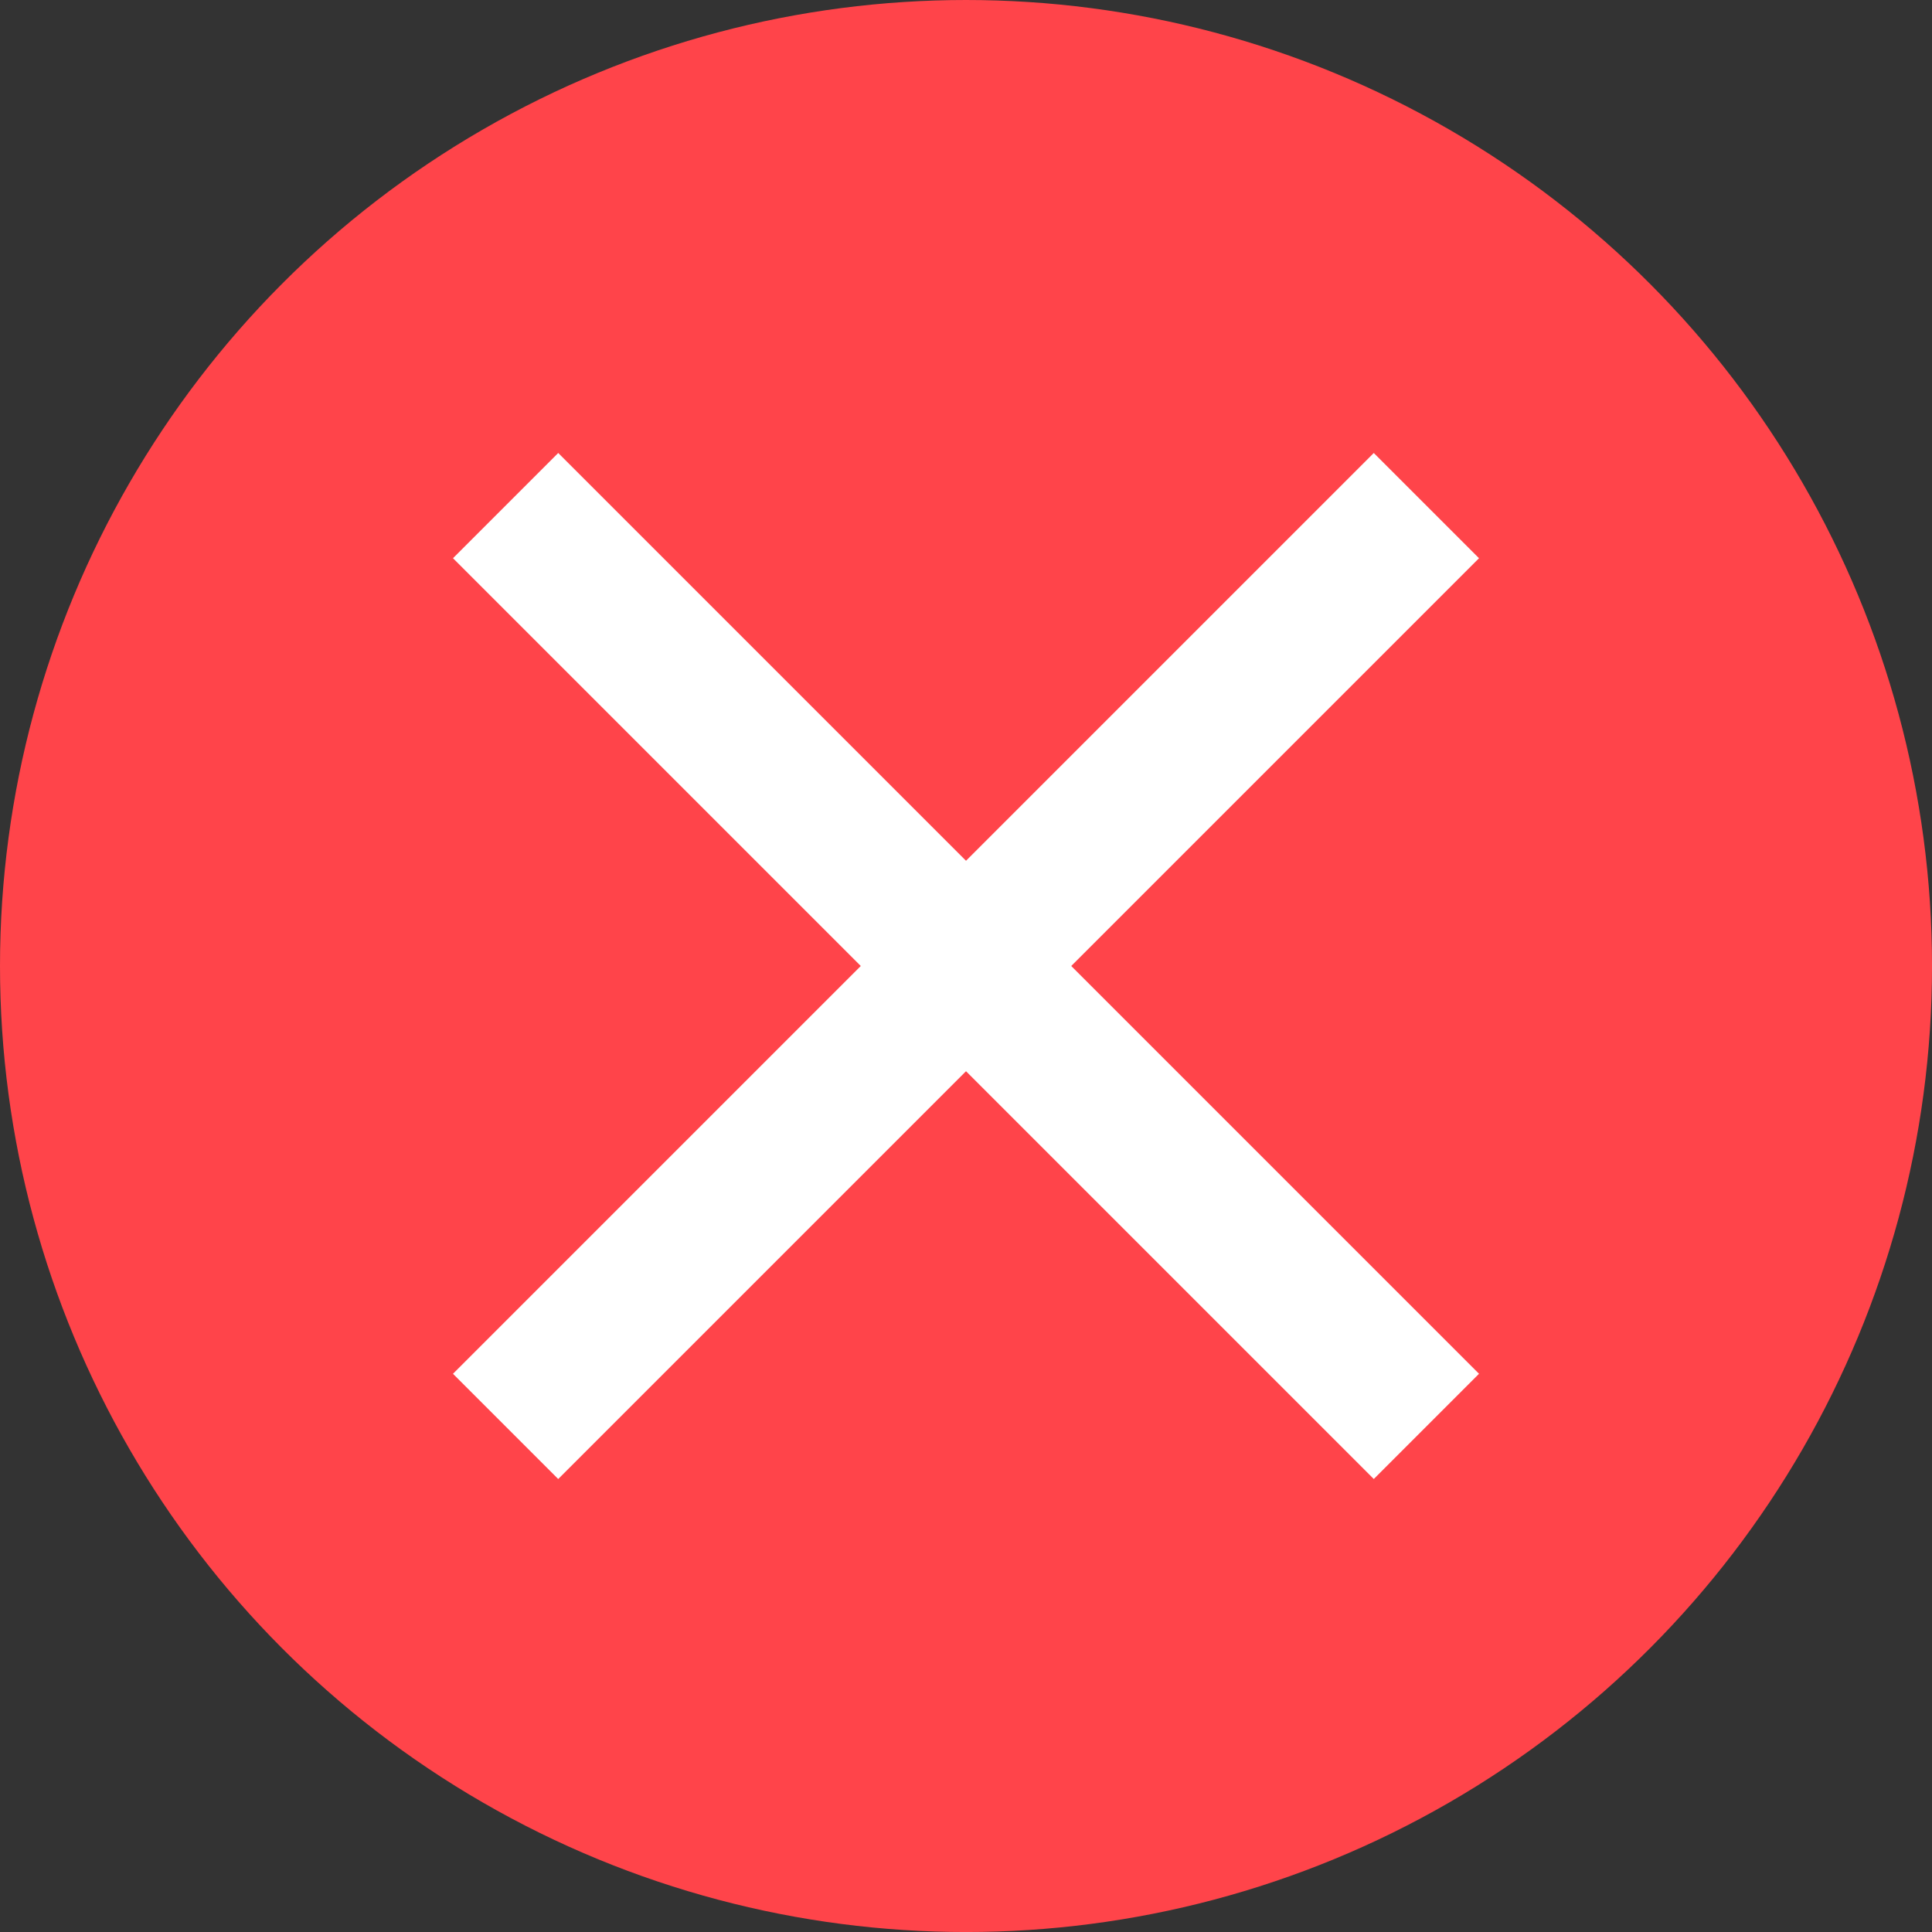 <?xml version="1.0" encoding="UTF-8" standalone="no"?>
<!-- Created with Inkscape (http://www.inkscape.org/) -->

<svg
   width="256"
   height="256"
   viewBox="0 0 67.733 67.733"
   version="1.1"
   id="svg1"
   sodipodi:docname="failed.svg"
   inkscape:version="1.4 (e7c3feb100, 2024-10-09)"
   xmlns:inkscape="http://www.inkscape.org/namespaces/inkscape"
   xmlns:sodipodi="http://sodipodi.sourceforge.net/DTD/sodipodi-0.dtd"
   xmlns="http://www.w3.org/2000/svg"
   xmlns:svg="http://www.w3.org/2000/svg">
  <rect x="0" y="0" width="67.733" height="67.733" fill="#333333" stroke="none"/>
  <sodipodi:namedview
     id="namedview1"
     pagecolor="#ffffff"
     bordercolor="#666666"
     borderopacity="1.0"
     inkscape:showpageshadow="2"
     inkscape:pageopacity="0.0"
     inkscape:pagecheckerboard="0"
     inkscape:deskcolor="#d1d1d1"
     inkscape:document-units="px"
     inkscape:zoom="2.0258491"
     inkscape:cx="102.673"
     inkscape:cy="187.57567"
     inkscape:window-width="1916"
     inkscape:window-height="1013"
     inkscape:window-x="0"
     inkscape:window-y="0"
     inkscape:window-maximized="0"
     inkscape:current-layer="layer1" />
  <defs
     id="defs1" />
  <g
     inkscape:label="Layer 1"
     inkscape:groupmode="layer"
     id="layer1">
    <circle
       style="fill:#ff444a;fill-opacity:1;stroke:none;stroke-width:37.364;stroke-miterlimit:3.1"
       id="path1"
       cx="33.867"
       cy="33.867"
       r="33.867" />
    <g
       id="g2">
      <rect
         style="fill:#ffffff;fill-opacity:1;stroke:none;stroke-width:19.248;stroke-miterlimit:3.1"
         id="rect2"
         width="45.653"
         height="5.217"
         x="-22.827"
         y="45.286"
         transform="rotate(-45)" />
      <rect
         style="fill:#ffffff;fill-opacity:1;stroke:none;stroke-width:19.248;stroke-miterlimit:3.1"
         id="rect2-2"
         width="45.653"
         height="5.217"
         x="25.068"
         y="-2.609"
         transform="rotate(45)" />
    </g>
  </g>
</svg>

